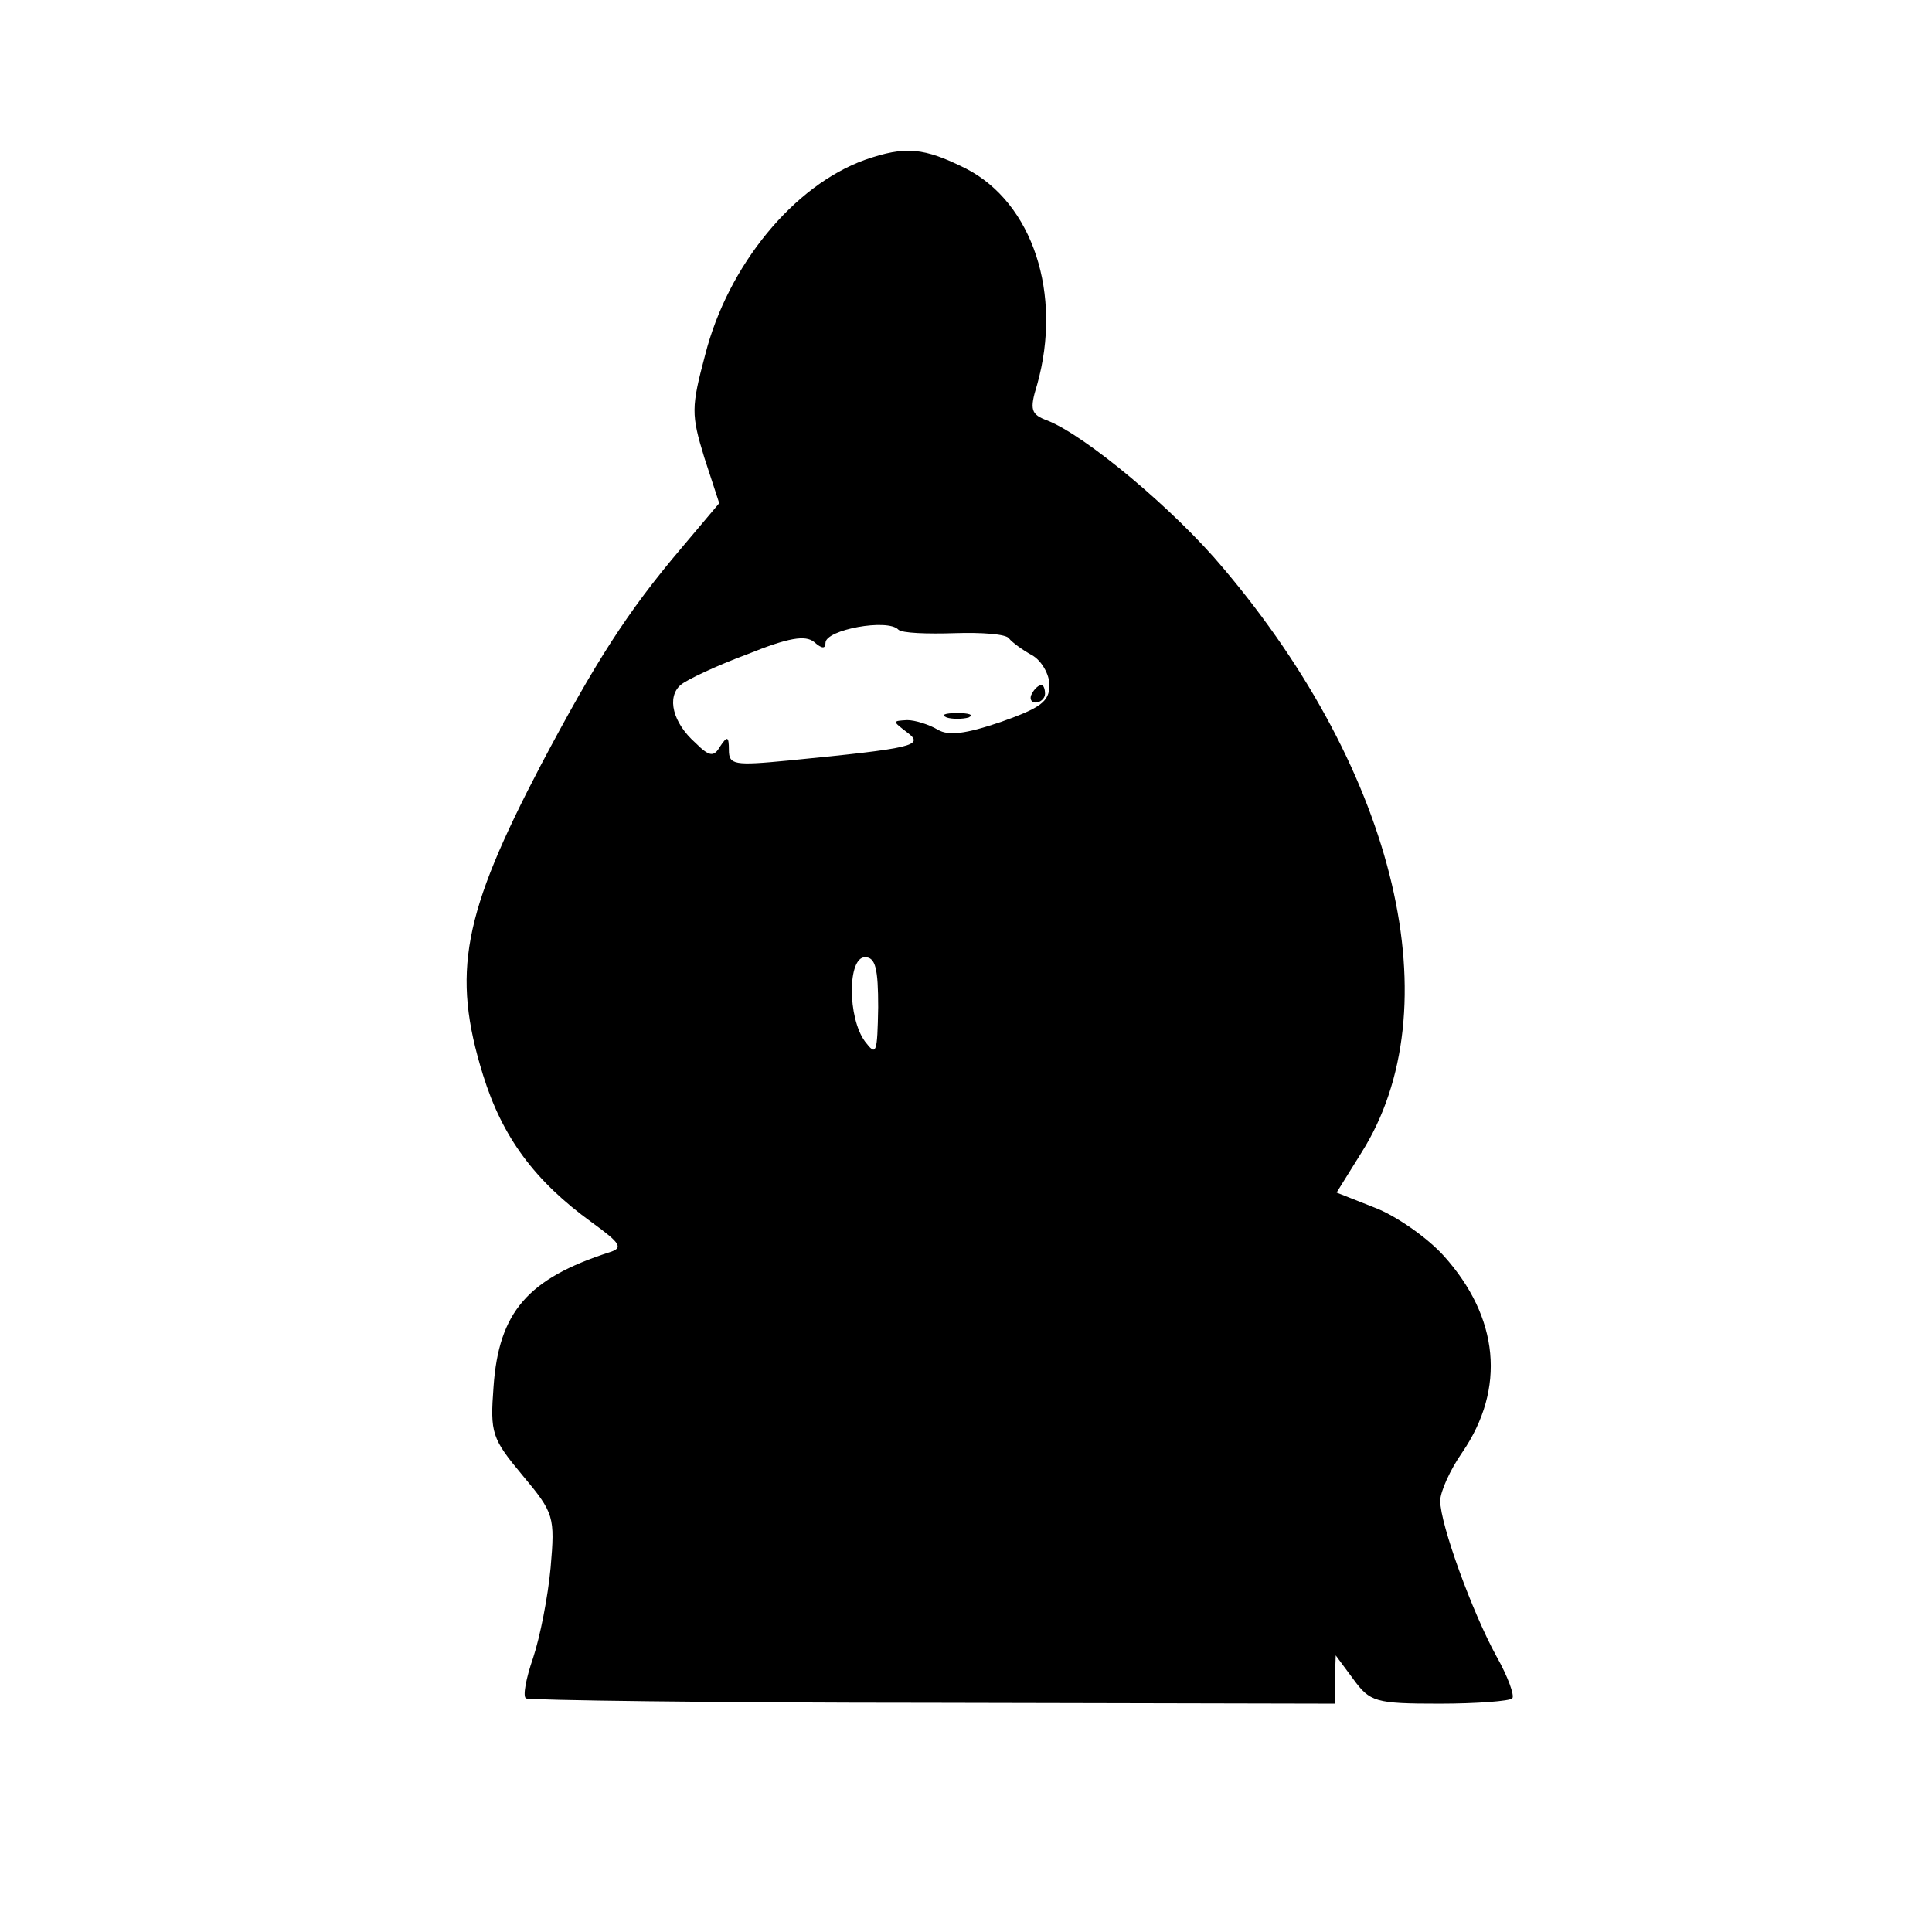 <?xml version="1.0" standalone="no"?>
<!DOCTYPE svg PUBLIC "-//W3C//DTD SVG 20010904//EN"
 "http://www.w3.org/TR/2001/REC-SVG-20010904/DTD/svg10.dtd">
<svg version="1.0" xmlns="http://www.w3.org/2000/svg"
 width="220pt" height="220pt" viewBox="0 0 220 220"
 preserveAspectRatio="xMidYMid meet">
<g transform="translate(0,220) scale(0.1,-0.1)"
fill="#000000" stroke="none">
<path d="M985 2018 c-81 -29 -156 -120 -182 -222 -16 -60 -16 -68 -1 -117 l17
-52 -43 -51 c-62 -73 -98 -130 -160 -247 -89 -170 -102 -237 -66 -353 22 -71
59 -121 124 -168 33 -24 36 -29 20 -34 -93 -30 -126 -68 -132 -153 -4 -53 -2
-59 33 -101 36 -43 37 -47 32 -105 -3 -33 -12 -79 -20 -103 -8 -23 -12 -44 -8
-46 3 -2 212 -5 464 -5 l457 -1 0 27 1 28 20 -27 c19 -26 25 -28 98 -28 43 0
80 3 83 6 3 3 -5 25 -18 48 -27 49 -64 150 -64 177 0 10 11 35 25 55 50 73 42
154 -21 224 -19 21 -55 46 -79 55 l-43 17 28 45 c104 164 41 432 -157 666 -56
67 -157 151 -200 168 -19 7 -21 12 -12 41 29 103 -5 207 -81 246 -48 24 -69
26 -115 10z m38 -535 c4 -4 33 -5 64 -4 31 1 59 -1 62 -6 3 -4 15 -13 26 -19
11 -6 20 -22 20 -34 0 -19 -10 -26 -55 -42 -41 -14 -60 -16 -72 -9 -10 6 -26
11 -35 11 -17 -1 -17 -1 0 -14 20 -15 8 -18 -135 -32 -62 -6 -68 -5 -68 12 0
16 -2 16 -10 4 -7 -12 -12 -12 -28 4 -26 23 -33 52 -17 66 7 6 41 22 76 35 47
19 66 22 76 14 9 -8 13 -8 13 -1 0 15 71 28 83 15z m-23 -430 c-1 -53 -2 -56
-15 -39 -20 27 -20 96 0 96 12 0 15 -13 15 -57z"/>
<path d="M1175 1410 c-3 -5 -1 -10 4 -10 6 0 11 5 11 10 0 6 -2 10 -4 10 -3 0
-8 -4 -11 -10z"/>
<path d="M1078 1383 c6 -2 18 -2 25 0 6 3 1 5 -13 5 -14 0 -19 -2 -12 -5z"/>
</g>
</svg>

